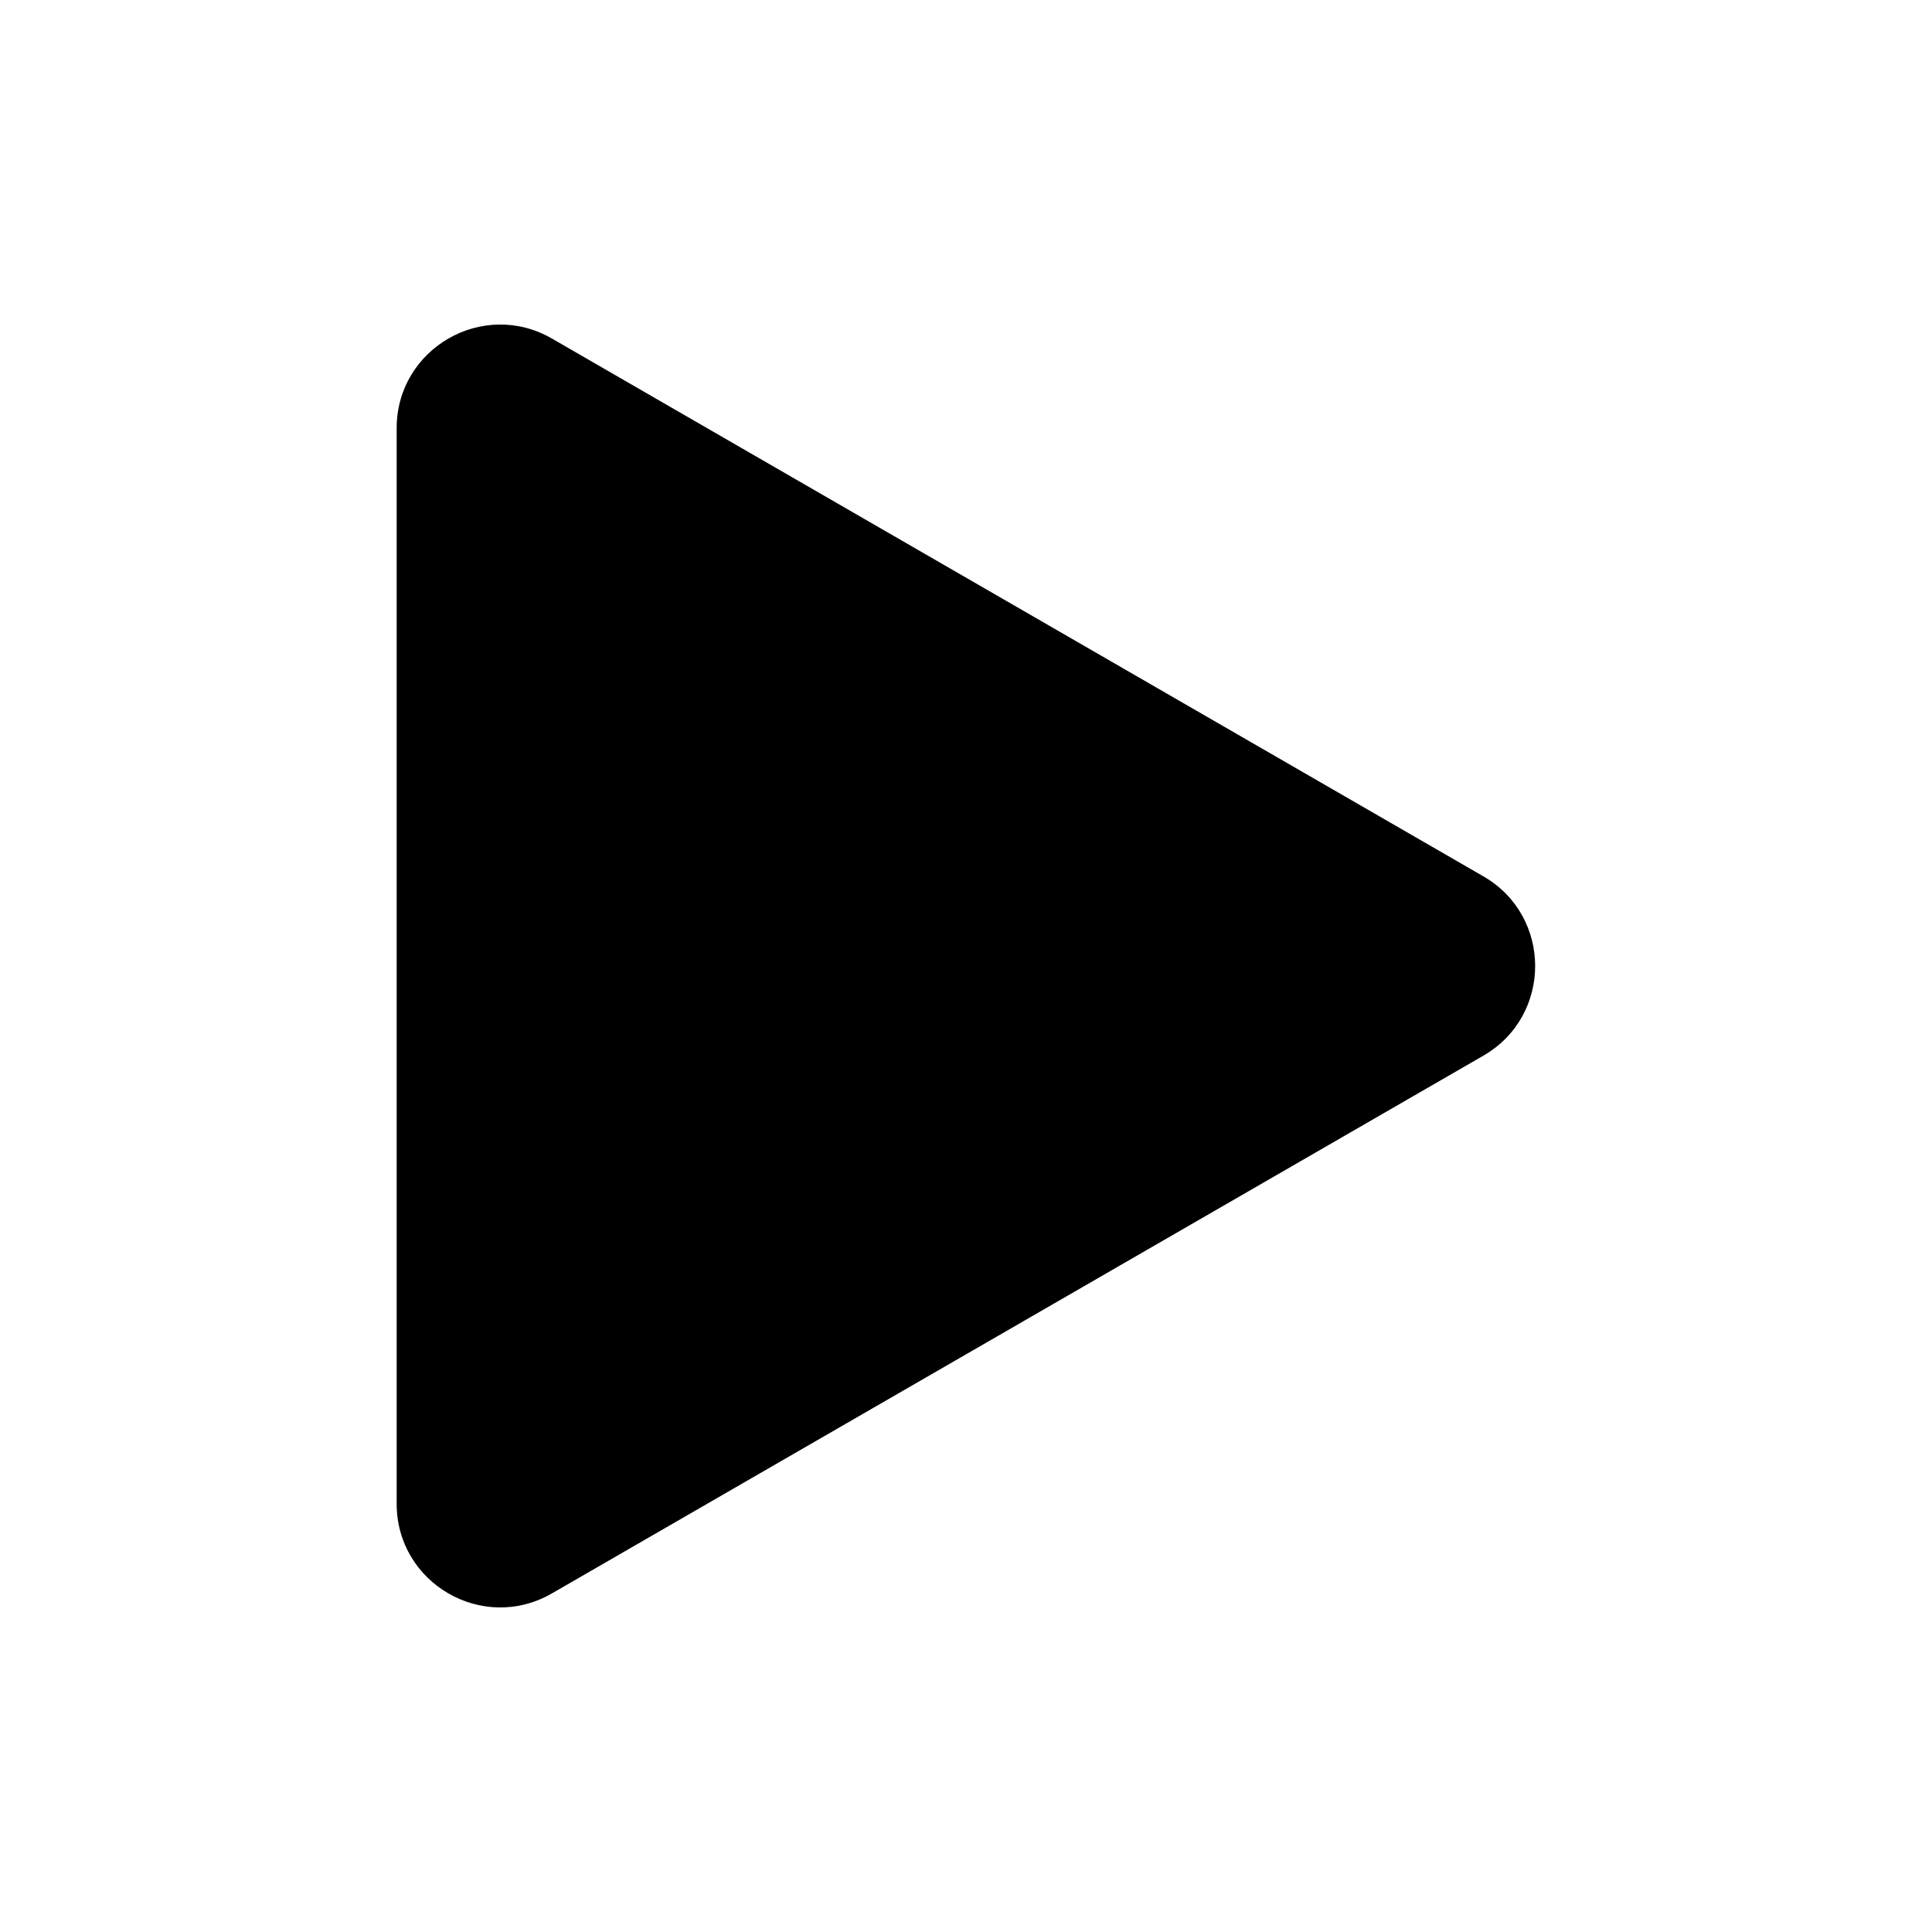 <svg width="48" height="48" viewBox="0 0 48 48" fill="none" xmlns="http://www.w3.org/2000/svg"><path d="M36.855 21.773c1.714.99 1.714 3.464 0 4.454L13.712 39.588c-1.714.99-3.857-.247-3.857-2.227V10.638c0-1.98 2.143-3.216 3.857-2.227l23.143 13.362z" fill="currentColor"/></svg>